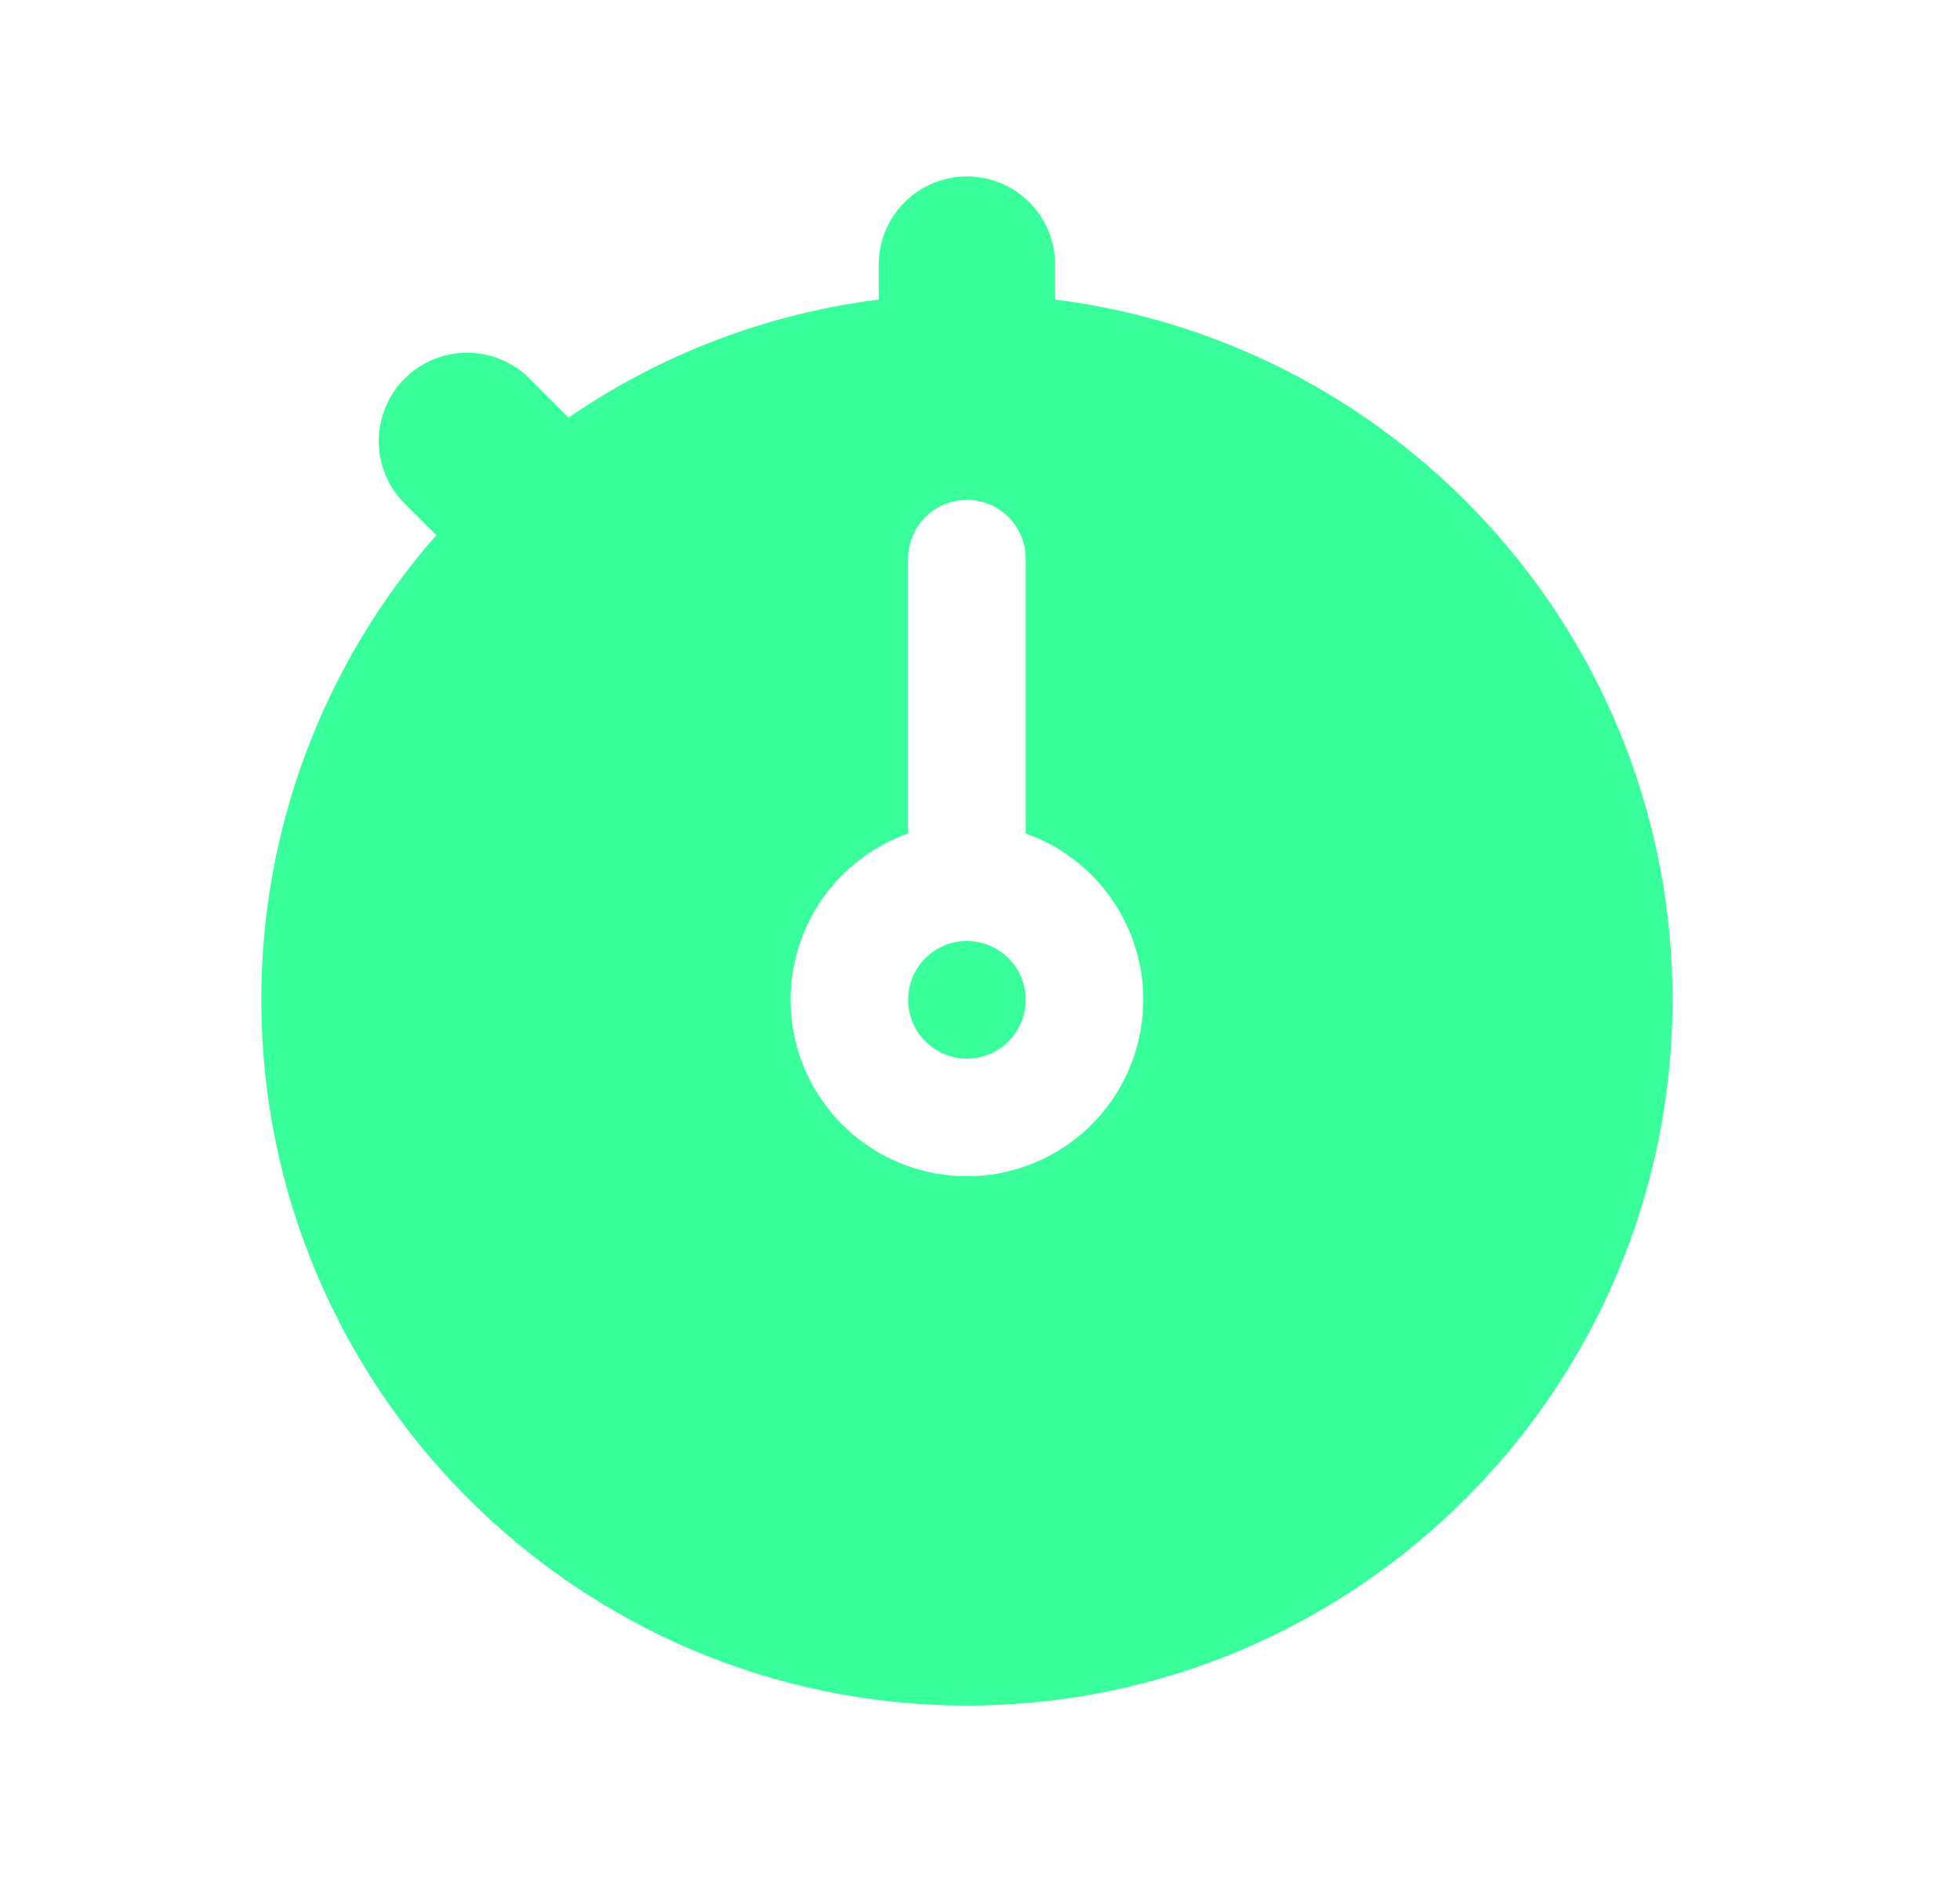 <svg width="25" height="24" viewBox="0 0 25 24" fill="none" xmlns="http://www.w3.org/2000/svg">
<g id="IoStopwatch">
<path id="Vector" d="M12.333 13.5C12.748 13.5 13.083 13.164 13.083 12.75C13.083 12.336 12.748 12 12.333 12C11.919 12 11.583 12.336 11.583 12.75C11.583 13.164 11.919 13.5 12.333 13.5Z" fill="#38FF9C"/>
<path id="Vector_2" d="M13.458 3.82V3.375C13.458 3.077 13.34 2.79 13.129 2.579C12.918 2.369 12.632 2.25 12.333 2.25C12.035 2.25 11.749 2.369 11.538 2.579C11.327 2.79 11.208 3.077 11.208 3.375V3.82C9.788 3.999 8.43 4.515 7.251 5.326L6.755 4.828C6.544 4.617 6.257 4.498 5.958 4.498C5.659 4.498 5.373 4.617 5.161 4.828C4.95 5.039 4.831 5.326 4.831 5.625C4.831 5.924 4.95 6.211 5.161 6.422L5.565 6.825C4.125 8.463 3.331 10.569 3.333 12.75C3.333 17.713 7.371 21.75 12.333 21.75C17.296 21.75 21.333 17.713 21.333 12.75C21.333 8.168 17.892 4.375 13.458 3.82ZM12.333 15C11.803 15 11.289 14.812 10.883 14.47C10.478 14.128 10.206 13.653 10.116 13.13C10.027 12.607 10.125 12.07 10.393 11.612C10.661 11.154 11.083 10.806 11.583 10.629V7.125C11.583 6.926 11.662 6.735 11.803 6.595C11.944 6.454 12.134 6.375 12.333 6.375C12.532 6.375 12.723 6.454 12.864 6.595C13.004 6.735 13.083 6.926 13.083 7.125V10.629C13.584 10.806 14.005 11.154 14.274 11.612C14.542 12.07 14.64 12.607 14.55 13.13C14.46 13.653 14.189 14.128 13.783 14.47C13.377 14.812 12.864 15 12.333 15Z" fill="#38FF9C"/>
</g>
</svg>
